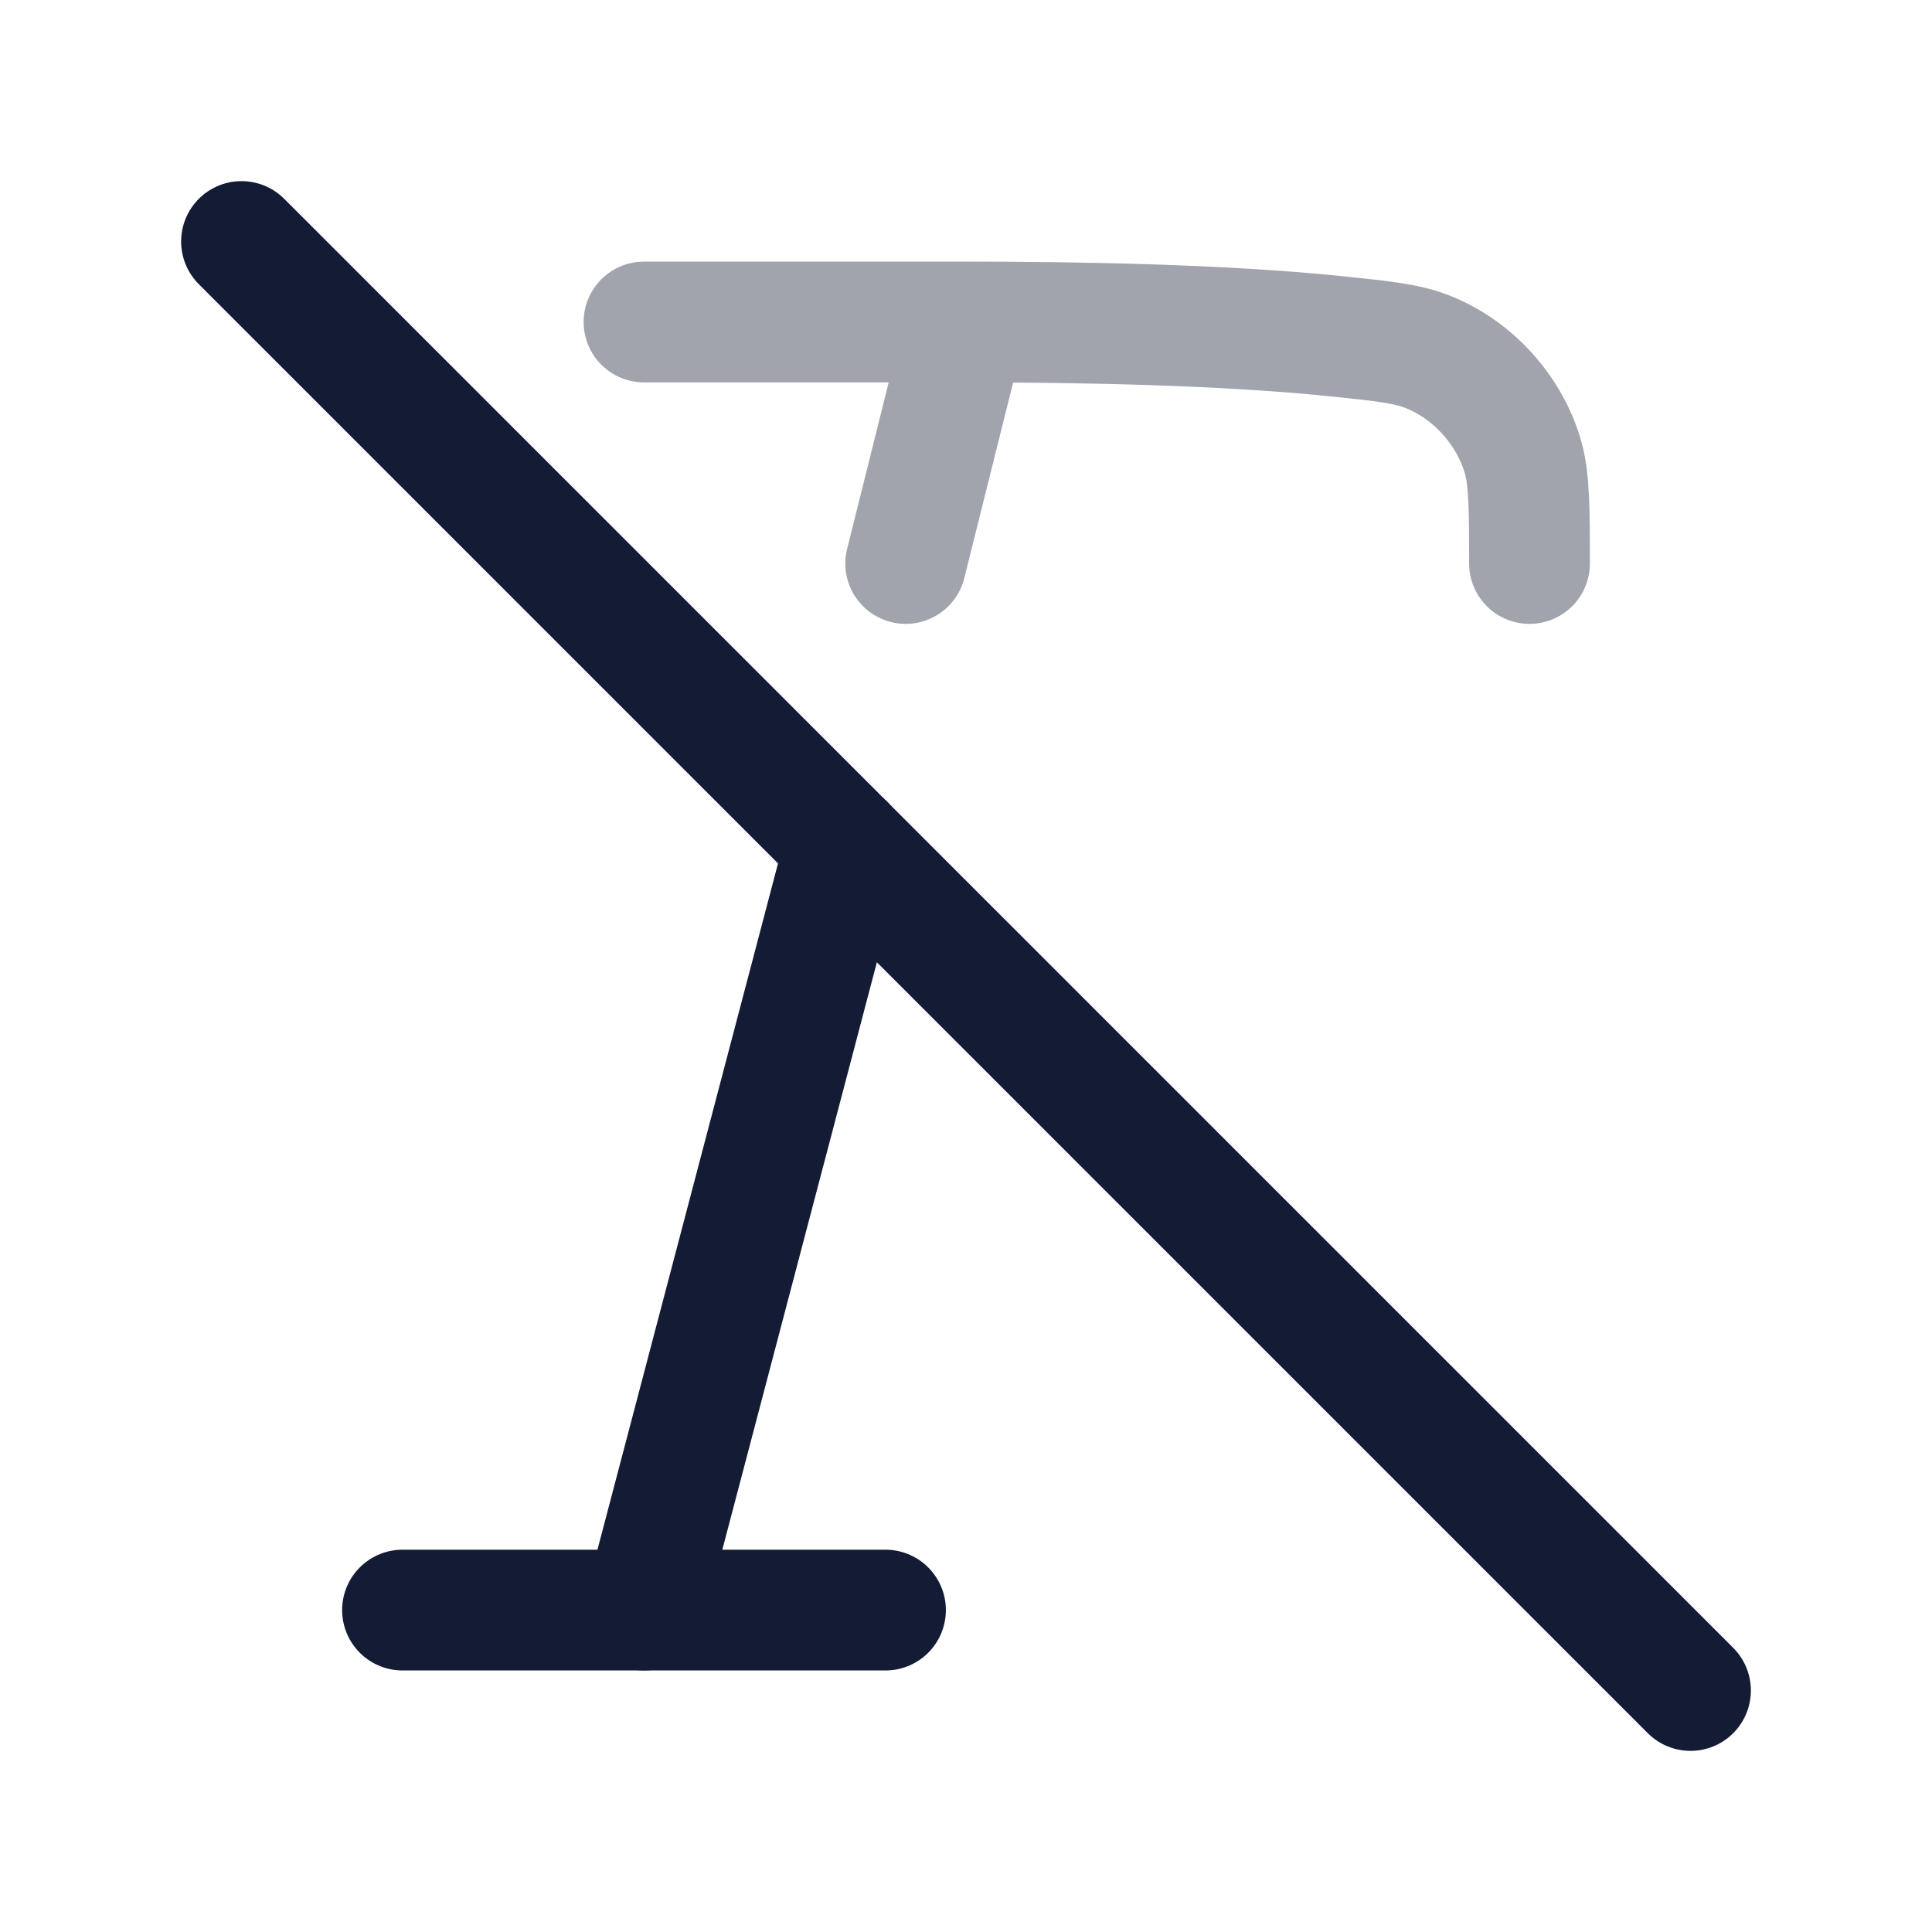 <svg width="24" height="24" viewBox="0 0 24 24" fill="none" xmlns="http://www.w3.org/2000/svg">
<path d="M11 20.001H5" stroke="#141B34" stroke-width="1.5" stroke-linecap="round" stroke-linejoin="round"/>
<path d="M3 3L21 21" stroke="#141B34" stroke-width="1.5" stroke-linecap="round" stroke-linejoin="round"/>
<path opacity="0.4" d="M19 7C19 6.368 19 5.954 18.919 5.677C18.752 5.101 18.307 4.604 17.754 4.378C17.489 4.269 17.189 4.238 16.588 4.176C15.169 4.031 13.387 4 12 4M12 4H8M12 4L11.251 7" stroke="#141B34" stroke-width="1.5" stroke-linecap="round" stroke-linejoin="round"/>
<path d="M8 20.001L10.5 10.499" stroke="#141B34" stroke-width="1.5" stroke-linecap="round" stroke-linejoin="round"/>
</svg>
